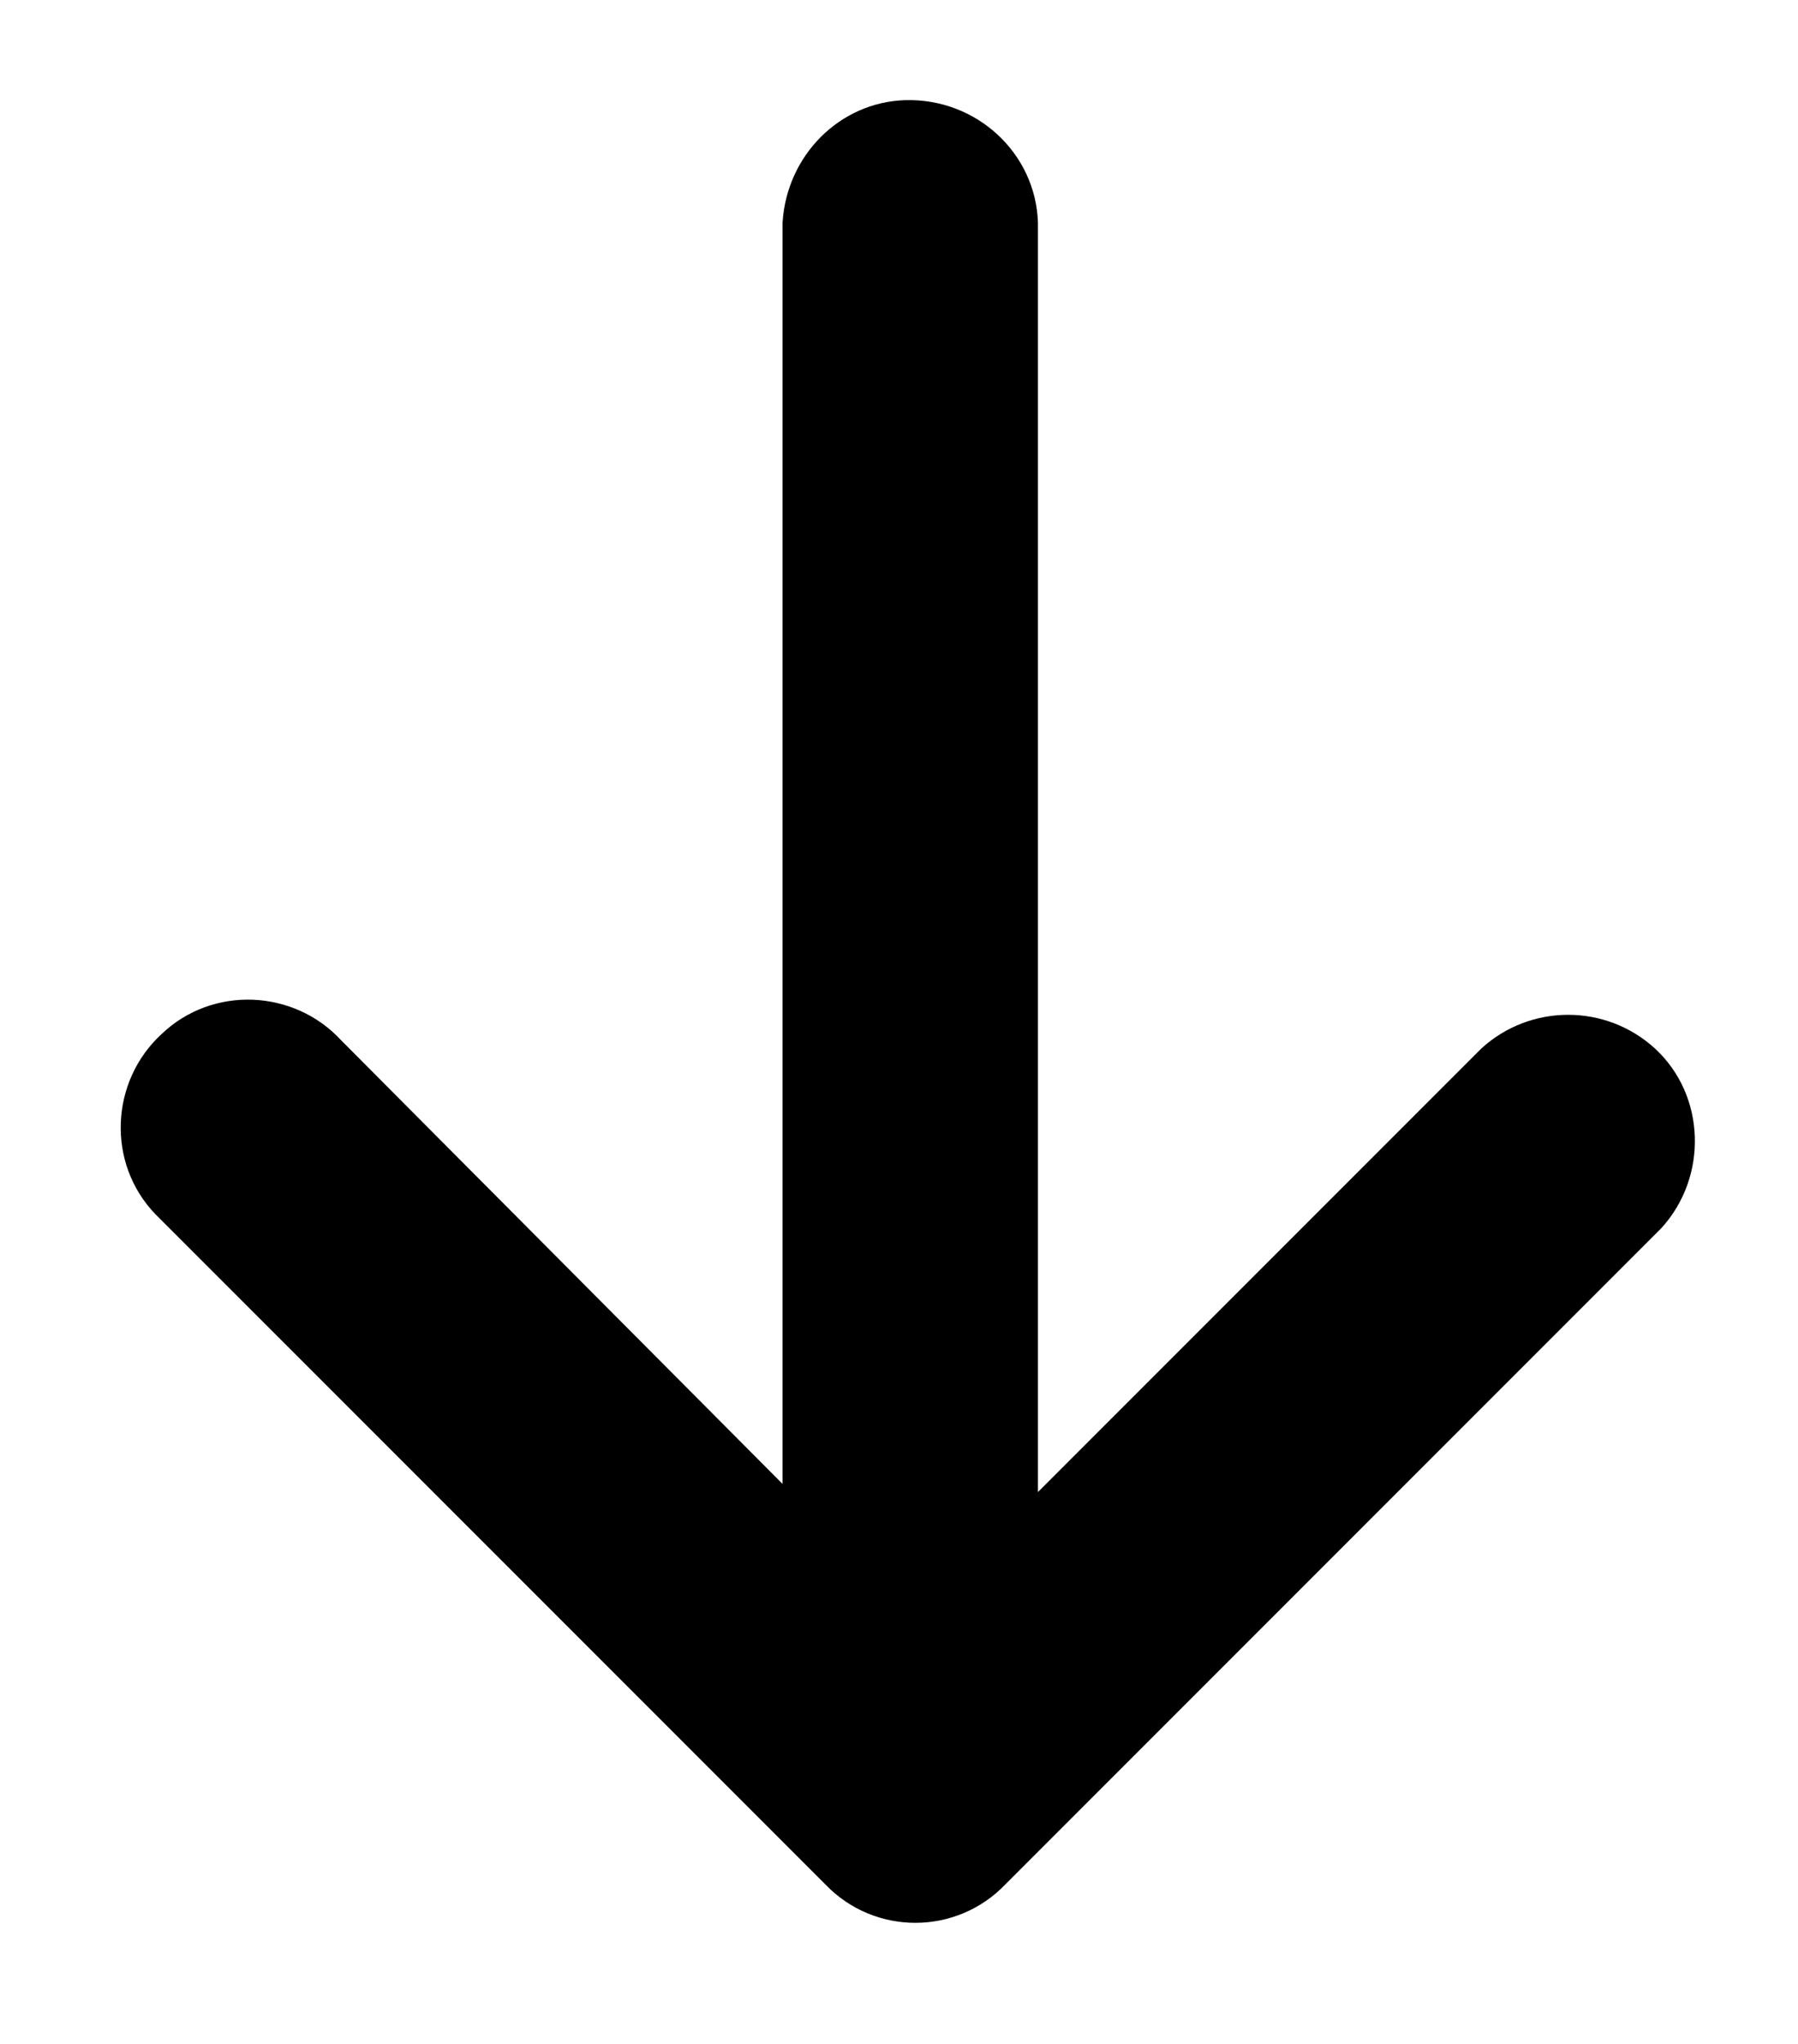 <?xml version="1.0" encoding="utf-8"?>
<!-- Generator: Adobe Illustrator 22.1.0, SVG Export Plug-In . SVG Version: 6.00 Build 0)  -->
<svg version="1.1" id="レイヤー_1" xmlns="http://www.w3.org/2000/svg" xmlns:xlink="http://www.w3.org/1999/xlink" x="0px"
	 y="0px" viewBox="0 0 88 100" style="enable-background:new 0 0 88 100;" xml:space="preserve">
<title>arrow_right</title>
<path d="M49.2,92.2l32.1-32.1c2.3-2.5,2.2-6.5-0.3-8.8c-2.4-2.2-6.1-2.2-8.5,0L50.8,73V10.9c-0.1-3.4-3-6.1-6.5-6
	c-3.2,0.1-5.8,2.7-6,6v61.7L16.7,50.9c-2.3-2.5-6.3-2.7-8.8-0.3c-2.5,2.3-2.7,6.3-0.3,8.8c0.1,0.1,0.2,0.2,0.3,0.3l32.5,32.5
	C42.8,94.7,46.8,94.7,49.2,92.2z"/>
</svg>
